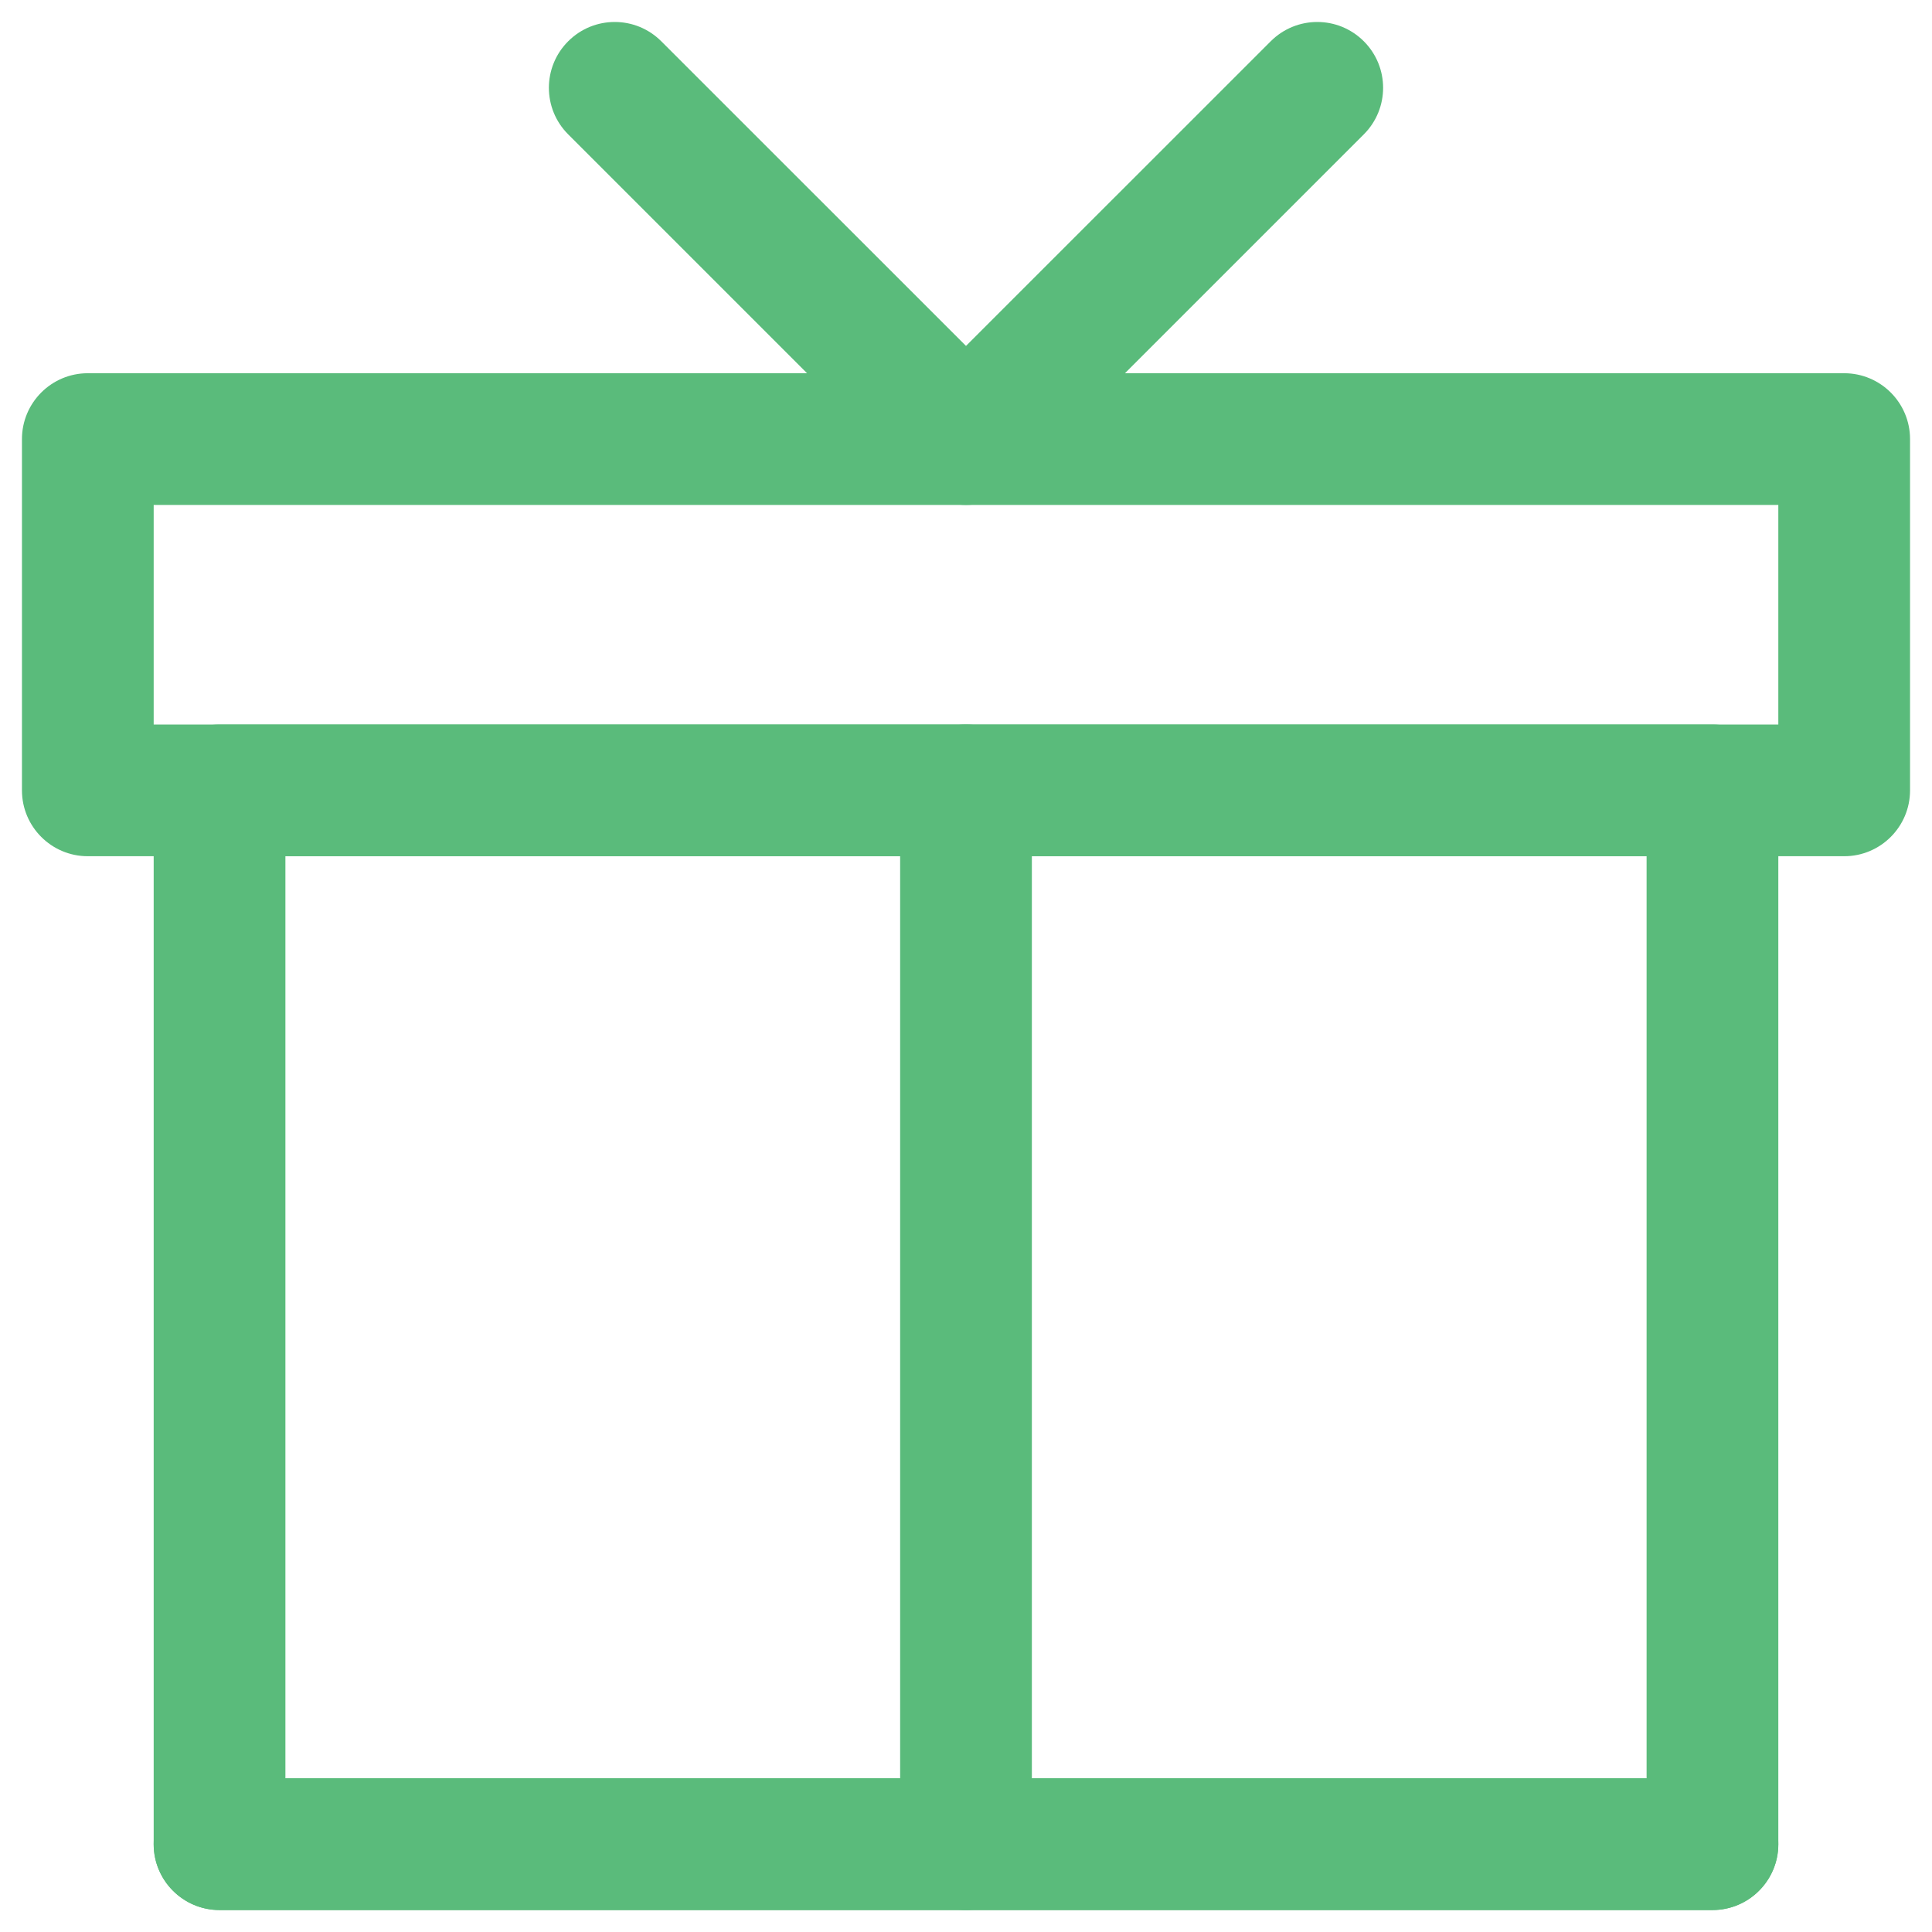 <svg width="22" height="22" viewBox="0 0 22 22" fill="none" xmlns="http://www.w3.org/2000/svg">
<path d="M1.75 9C1.75 8.586 2.086 8.25 2.5 8.25H19.5C19.914 8.25 20.25 8.586 20.25 9V21C20.25 21.414 19.914 21.75 19.5 21.75H2.5C2.086 21.75 1.75 21.414 1.75 21V9ZM3.25 9.75V20.25H18.75V9.75H3.25Z" fill="#5ABB7B"/>
<path d="M11 8.25C11.414 8.25 11.75 8.586 11.75 9V21C11.75 21.414 11.414 21.75 11 21.75C10.586 21.75 10.25 21.414 10.25 21V9C10.25 8.586 10.586 8.25 11 8.25Z" fill="#5ABB7B"/>
<path fill-rule="evenodd" clip-rule="evenodd" d="M1.75 21C1.75 20.586 2.086 20.25 2.5 20.25H19.5C19.914 20.25 20.25 20.586 20.25 21C20.25 21.414 19.914 21.75 19.5 21.75H2.5C2.086 21.75 1.75 21.414 1.75 21Z" fill="#5ABB7B"/>
<path d="M0.25 5C0.25 4.586 0.586 4.25 1 4.25H21C21.414 4.25 21.75 4.586 21.75 5V9C21.75 9.414 21.414 9.75 21 9.75H1C0.586 9.75 0.25 9.414 0.25 9V5ZM1.75 5.75V8.25H20.25V5.75H1.75Z" fill="#5ABB7B"/>
<path d="M6.47 0.47C6.763 0.177 7.237 0.177 7.53 0.47L11 3.939L14.47 0.47C14.763 0.177 15.237 0.177 15.53 0.47C15.823 0.763 15.823 1.237 15.53 1.53L11.53 5.53C11.237 5.823 10.763 5.823 10.47 5.53L6.47 1.53C6.177 1.237 6.177 0.763 6.47 0.47Z" fill="#5ABB7B"/>
</svg>
